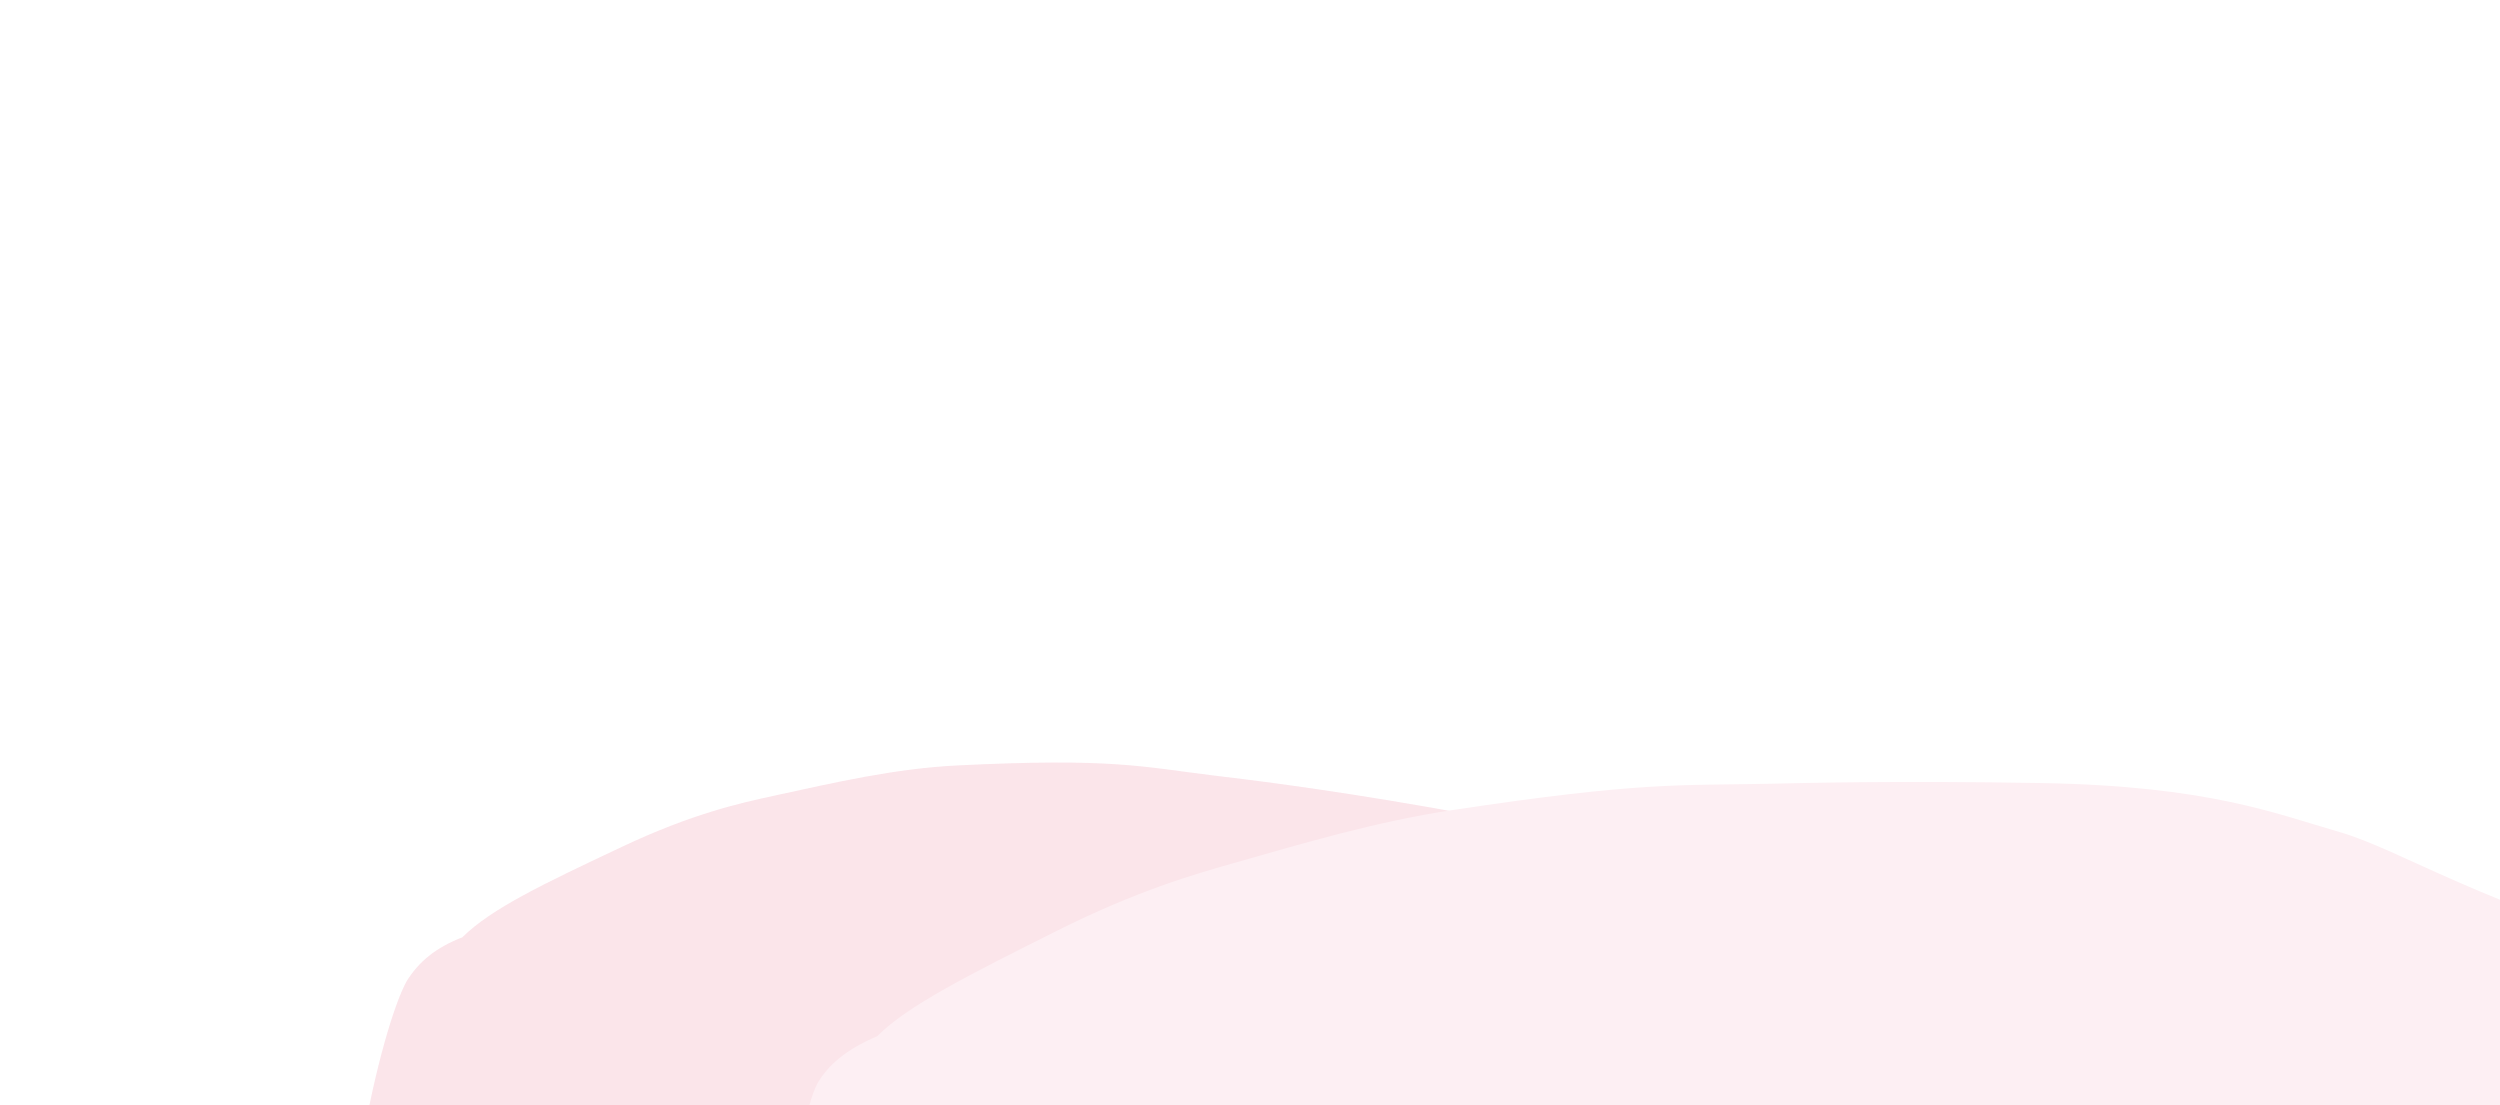 <svg width="1330" height="588" viewBox="0 0 1330 588" fill="none" xmlns="http://www.w3.org/2000/svg">
<g opacity="0.8" filter="url(#filter0_f_1521_37949)">
<path d="M331.165 450.373C289.46 470.041 261.39 483.329 245.952 498.656C231.422 504.289 222.721 511.871 216.504 521.724C210.033 533.076 199.547 567.154 191.922 612.52C187.332 639.829 179.733 690.183 176.238 716.542C172.743 742.902 173.148 745.21 173.823 748.271C177.221 763.687 181.545 781.959 190.336 792.743C200.356 805.035 210.277 816.538 254.373 831.791C303.824 848.896 338.198 858.601 347.687 861.044C358.147 863.737 392.609 872.57 445.522 876.521C489.389 879.797 517.738 879.309 541.859 877.649C607.757 873.113 629.197 870.946 668.031 859.535C692.244 852.421 710.88 847.196 738.835 835.664C762.617 825.854 781.498 815.359 796.694 809.85C816.214 802.774 826.681 796.189 840.394 793.058C854.178 789.91 882.825 783.953 909.102 781.098C960.557 775.509 989.863 773.705 1007.79 769.628C1032.34 764.047 1049.05 754.993 1105.01 756.442C1134.8 757.214 1167.24 757.824 1187.89 756.308C1224.26 753.636 1245.83 757.639 1255.26 751.615C1259.96 748.613 1264.92 745.149 1269.33 739.961C1280.25 727.128 1292.64 719.961 1293.64 685.262C1294.19 665.961 1295.7 646.845 1292.77 637.622C1289.55 627.449 1286.73 616.07 1279.95 606.326C1270.99 593.436 1265.83 577.022 1249.71 573.928C1231.78 570.486 1217.89 569.621 1210.19 569.468C1198.87 569.243 1154.91 580.221 1090.29 577.794C1048.1 576.21 1029.96 572.28 1023.95 570.703C1007.02 566.264 973.54 548.086 929.395 512.492C909.614 496.542 895.529 483.374 882.872 476.176C857.925 461.989 831.651 441.912 761.22 429.604C699.495 418.818 659.786 414.29 646.18 412.634C607.668 407.949 592.146 403.111 509.097 407.23C475.851 408.879 443.878 416.349 411.619 423.365L411.344 423.424C394.306 427.13 368.593 432.721 331.165 450.373Z" fill="#FADEE5"/>
</g>
<g filter="url(#filter1_f_1521_37949)">
<path d="M562.274 495.179C514.739 518.997 482.752 535.073 466.646 551.272C449.86 558.451 440.586 566.611 434.782 576.511C428.942 587.821 422.385 620.536 421.429 663.211C420.854 688.9 420.854 736.146 421.447 760.812C422.039 785.479 422.963 787.54 424.358 790.254C431.383 803.927 440.073 820.091 452.858 828.767C467.43 838.656 481.735 847.836 538.672 855.724C602.523 864.57 646.503 868.715 658.599 869.643C671.934 870.665 715.86 873.998 781.525 870.297C835.962 867.229 870.66 862.857 899.953 857.995C979.98 844.711 1005.89 839.754 1051.43 823.91C1079.83 814.031 1101.73 806.657 1133.9 792.208C1161.26 779.916 1182.49 767.673 1200.12 760.516C1222.76 751.322 1234.39 743.832 1250.63 739.061C1266.97 734.264 1301.02 724.834 1332.74 718.577C1394.84 706.326 1430.47 700.614 1451.72 694.391C1480.81 685.873 1499.63 675.254 1568.58 668.835C1605.27 665.42 1645.2 661.488 1670.26 657.239C1714.39 649.753 1741.61 650.439 1752.06 643.607C1757.27 640.201 1762.72 636.337 1767.18 630.967C1778.19 617.683 1792.08 609.392 1786.87 577.421C1783.98 559.637 1782.28 541.892 1776.99 533.836C1771.15 524.949 1765.58 514.9 1755.46 506.899C1742.07 496.315 1732.71 481.97 1712.35 481.364C1689.71 480.689 1672.5 481.818 1663.02 482.744C1649.1 484.104 1597.18 500.262 1517.44 506.981C1465.37 511.368 1442.38 510.274 1434.71 509.66C1413.11 507.932 1368.66 495.89 1307.9 469.347C1280.67 457.454 1260.95 447.323 1244.08 442.472C1210.84 432.91 1174.88 418.129 1086.17 416.589C1008.43 415.239 958.859 416.582 941.857 416.947C893.73 417.98 873.786 415.691 772.635 430.967C732.142 437.083 694.29 448.362 656.002 459.264L655.676 459.357C635.453 465.115 604.935 473.804 562.274 495.179Z" fill="#FDEFF3"/>
</g>
<defs>
<filter id="filter0_f_1521_37949" x="-231.58" y="0.724" width="1931.05" height="1283.17" filterUnits="userSpaceOnUse" color-interpolation-filters="sRGB">
<feFlood flood-opacity="0" result="BackgroundImageFix"/>
<feBlend mode="normal" in="SourceGraphic" in2="BackgroundImageFix" result="shape"/>
<feGaussianBlur stdDeviation="202.474" result="effect1_foregroundBlur_1521_37949"/>
</filter>
<filter id="filter1_f_1521_37949" x="16.052" y="11.052" width="2176.9" height="1265.9" filterUnits="userSpaceOnUse" color-interpolation-filters="sRGB">
<feFlood flood-opacity="0" result="BackgroundImageFix"/>
<feBlend mode="normal" in="SourceGraphic" in2="BackgroundImageFix" result="shape"/>
<feGaussianBlur stdDeviation="202.474" result="effect1_foregroundBlur_1521_37949"/>
</filter>
</defs>
</svg>
